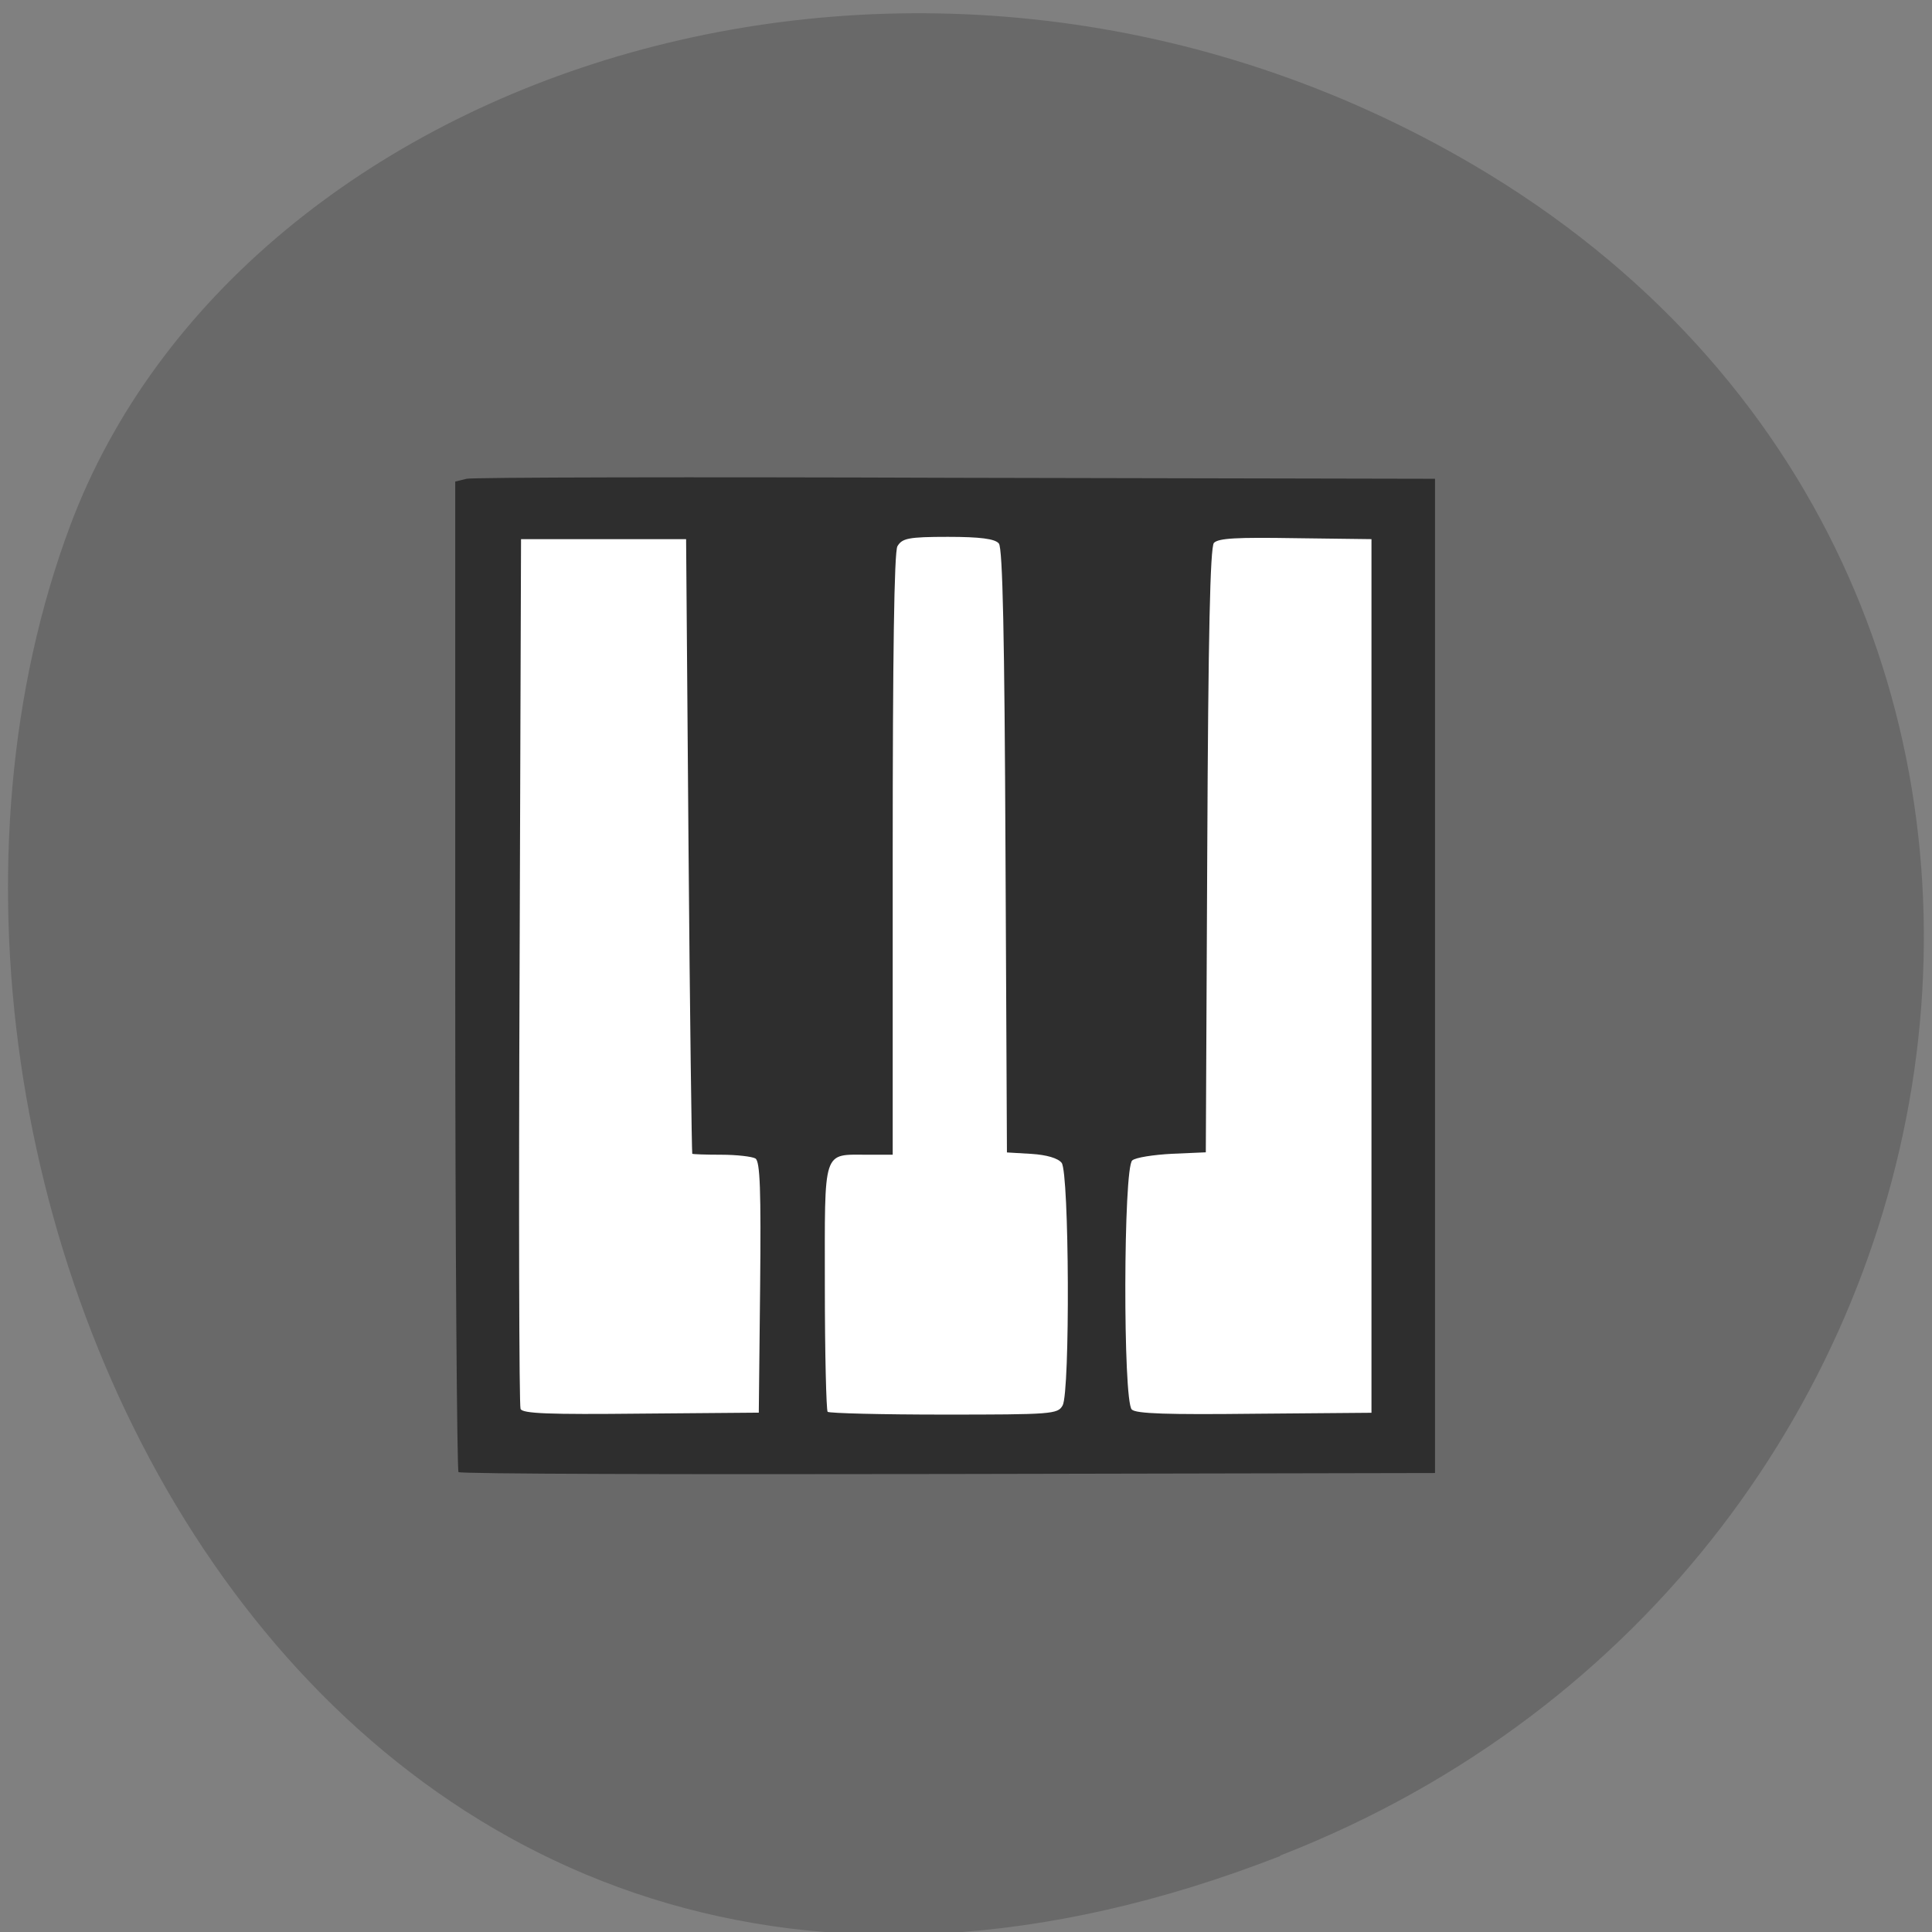 <svg xmlns="http://www.w3.org/2000/svg" viewBox="0 0 16 16"><rect x="0" y="0" width="16" height="16" fill="#808080" stroke="none"/><path d="m 10.602 15.371 c -7.961 3.105 -12.05 -5.598 -10.02 -11.02 c 1.418 -3.781 7.07 -5.664 11.629 -2.98 c 5.758 3.391 4.535 11.602 -1.609 13.996" fill="#696969"/><path d="m 4.098 4.328 h 7.453 c 0.02 0 0.035 0.016 0.035 0.035 v 7.625 c 0 0.02 -0.016 0.035 -0.035 0.035 h -7.453 c -0.02 0 -0.039 -0.016 -0.039 -0.035 v -7.625 c 0 -0.02 0.02 -0.035 0.039 -0.035" fill="#fff"/><path d="m 3.797 12.191 c -0.012 -0.016 -0.027 -1.867 -0.027 -4.113 v -4.09 l 0.094 -0.023 c 0.047 -0.012 1.875 -0.016 4.055 -0.008 l 3.965 0.008 v 8.234 l -4.03 0.008 c -2.219 0.004 -4.04 0 -4.059 -0.016 m 2.5 -1.531 c 0.008 -0.801 0 -1.043 -0.039 -1.066 c -0.027 -0.016 -0.156 -0.031 -0.281 -0.031 c -0.129 0 -0.238 -0.004 -0.242 -0.008 c -0.004 -0.008 -0.02 -1.152 -0.031 -2.551 l -0.02 -2.539 h -1.367 l -0.012 3.578 c -0.008 1.969 -0.004 3.598 0.008 3.625 c 0.016 0.039 0.238 0.047 0.996 0.039 l 0.977 -0.008 m 2.516 -0.059 c 0.063 -0.113 0.055 -1.93 -0.008 -2.01 c -0.031 -0.039 -0.125 -0.066 -0.25 -0.074 l -0.203 -0.012 l -0.012 -2.496 c -0.008 -1.766 -0.023 -2.512 -0.055 -2.547 c -0.031 -0.039 -0.156 -0.055 -0.422 -0.055 c -0.328 0 -0.379 0.012 -0.418 0.078 c -0.027 0.047 -0.039 0.918 -0.039 2.555 v 2.484 h -0.203 c -0.383 0 -0.359 -0.063 -0.359 1.09 c 0 0.559 0.012 1.023 0.023 1.039 c 0.016 0.012 0.449 0.023 0.965 0.023 c 0.887 0 0.941 -0.004 0.98 -0.074 m 2.559 -3.559 v -3.617 l -0.629 -0.008 c -0.492 -0.008 -0.637 0 -0.676 0.039 c -0.031 0.039 -0.047 0.758 -0.055 2.551 l -0.012 2.496 l -0.277 0.012 c -0.156 0.008 -0.305 0.031 -0.332 0.055 c -0.074 0.055 -0.078 1.992 -0.004 2.063 c 0.035 0.035 0.297 0.043 1.016 0.035 l 0.969 -0.008" fill="#2e2e2e"/></svg>